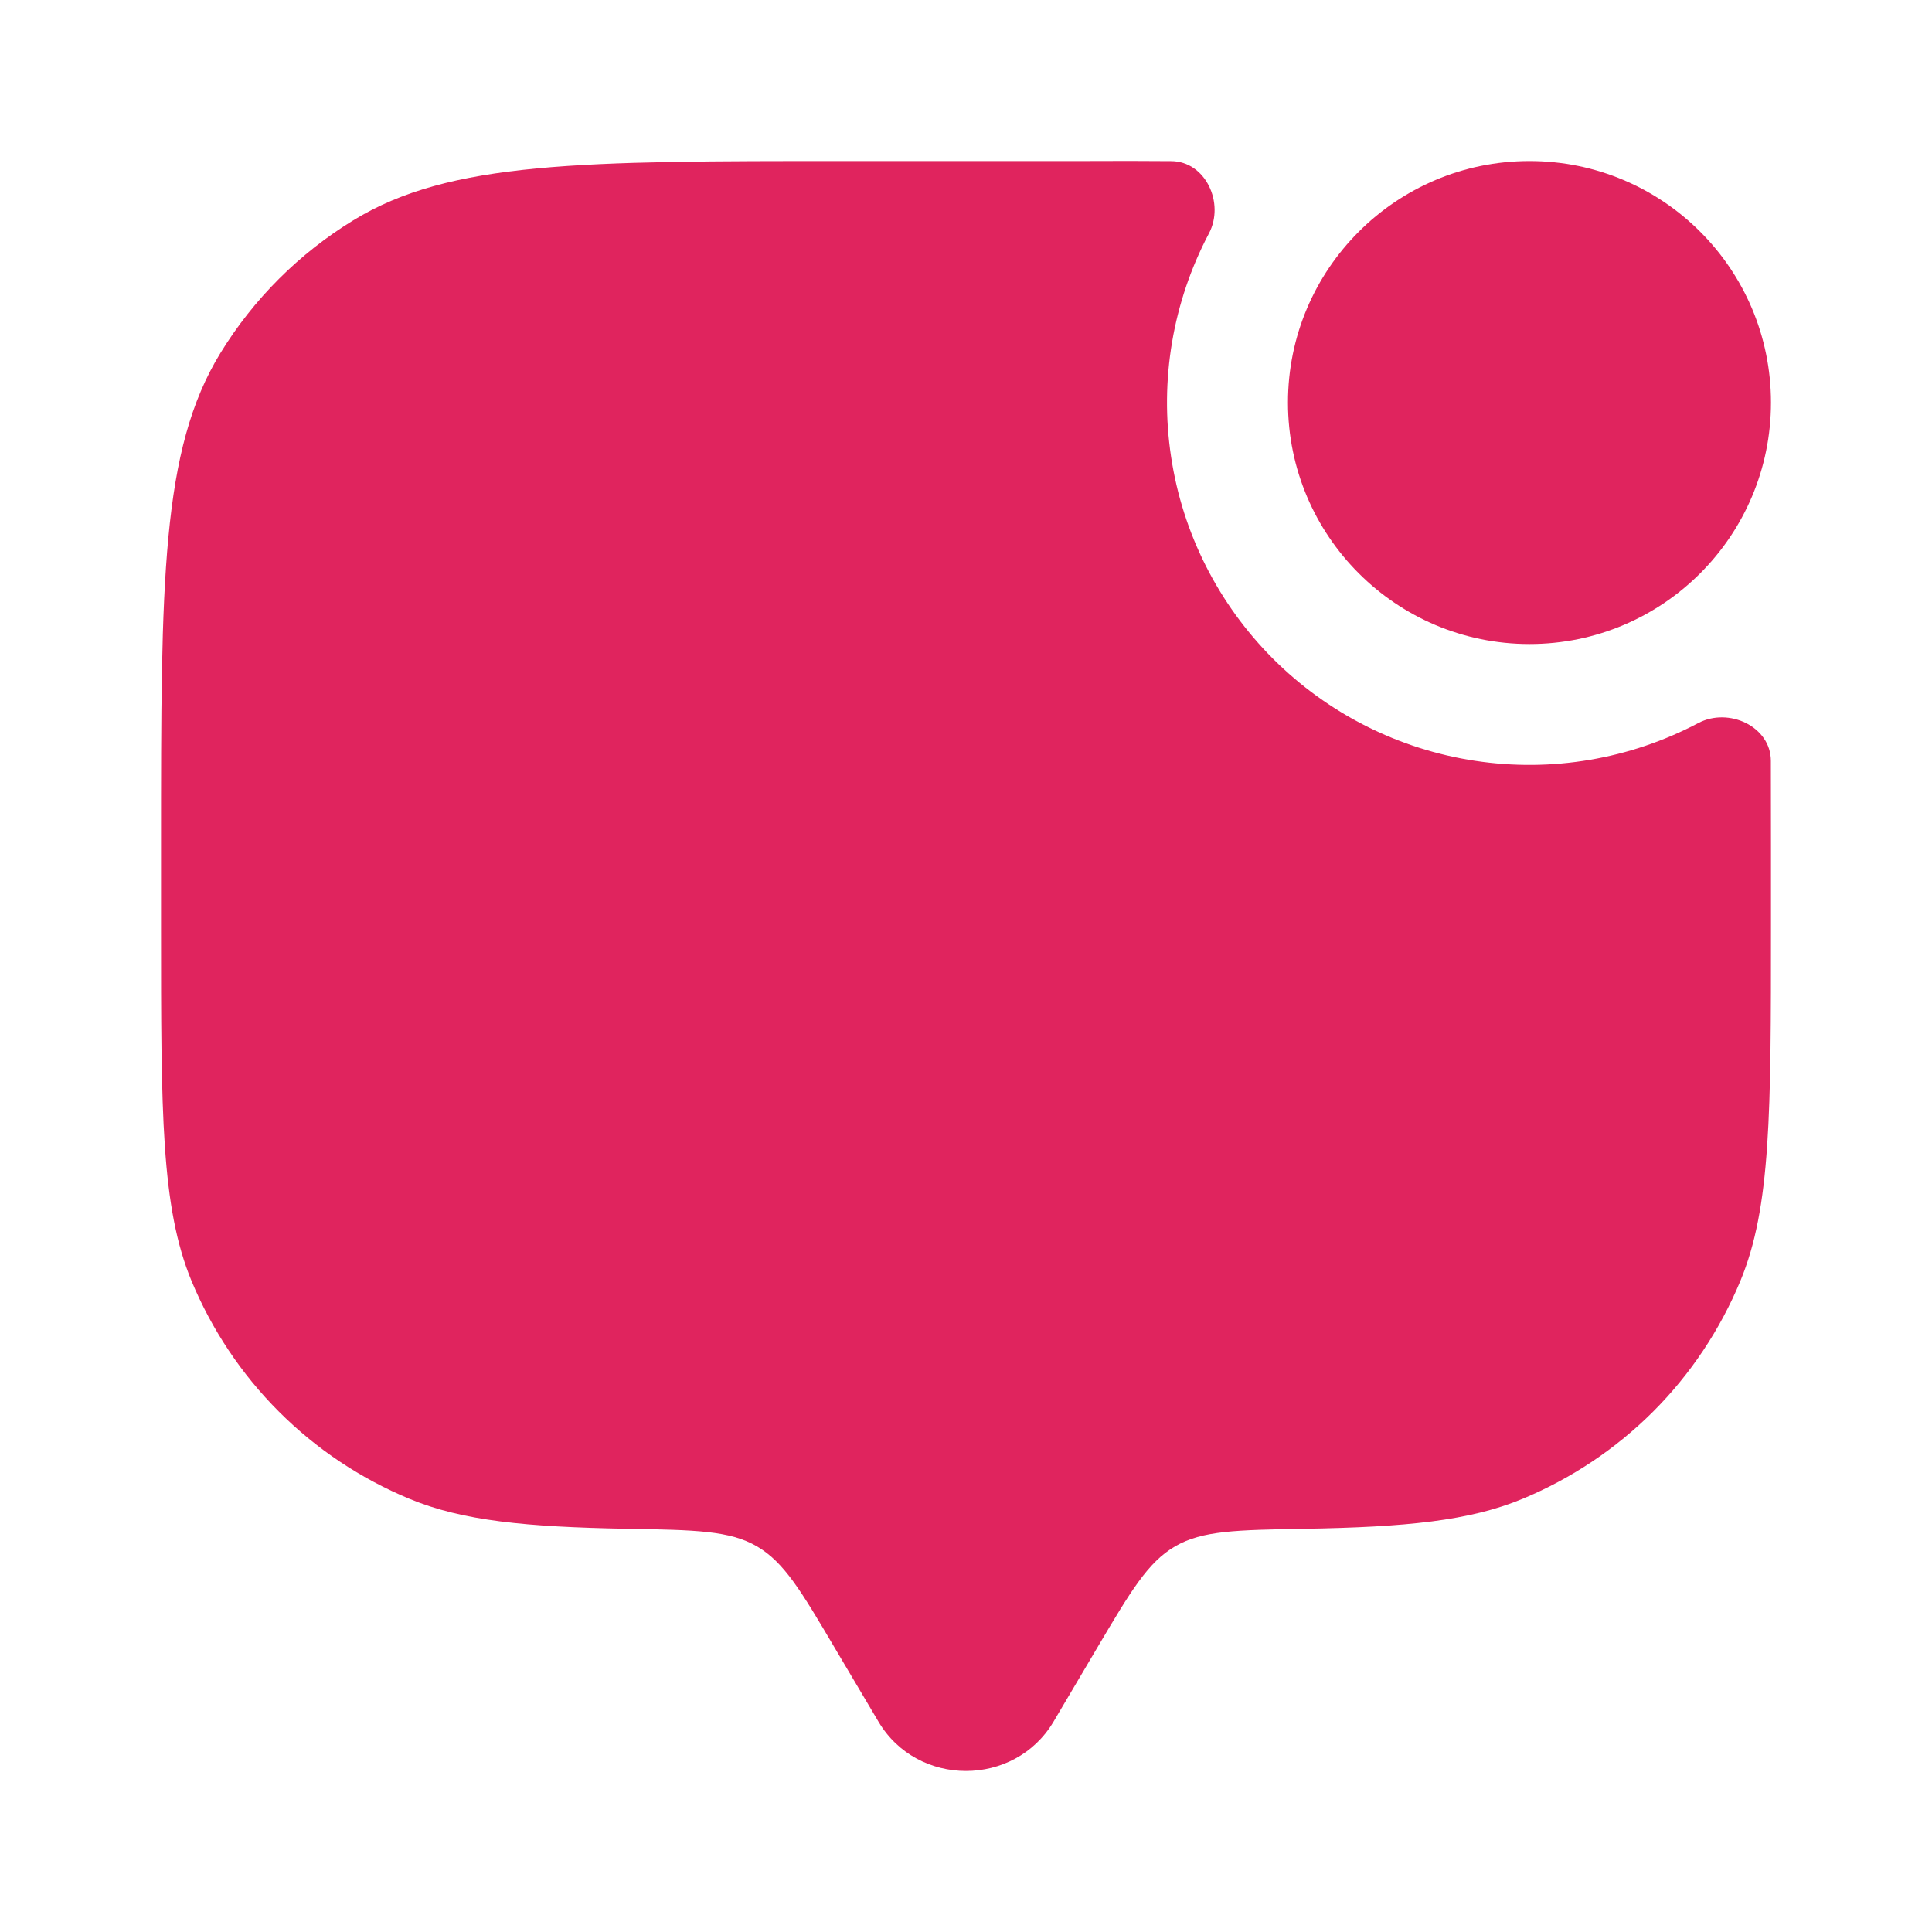 <svg width="20" height="20" viewBox="0 0 20 20" fill="none" xmlns="http://www.w3.org/2000/svg">
<path d="M10.906 17.823L11.357 17.06C11.707 16.468 11.883 16.172 12.164 16.008C12.446 15.844 12.8 15.838 13.508 15.826C14.555 15.808 15.211 15.744 15.761 15.516C16.266 15.306 16.726 14.999 17.113 14.613C17.5 14.226 17.806 13.766 18.016 13.261C18.333 12.496 18.333 11.525 18.333 9.583V8.75L18.332 7.877C18.332 7.521 17.896 7.319 17.581 7.485C16.872 7.859 16.063 7.996 15.271 7.876C14.479 7.757 13.745 7.386 13.179 6.82C12.613 6.254 12.242 5.521 12.123 4.728C12.003 3.936 12.14 3.127 12.514 2.418C12.681 2.104 12.48 1.668 12.123 1.668C11.849 1.666 11.558 1.665 11.25 1.667H8.75C6.022 1.667 4.658 1.667 3.657 2.281C3.096 2.624 2.625 3.095 2.281 3.656C1.667 4.658 1.667 6.023 1.667 8.75V9.583C1.667 11.525 1.667 12.496 1.983 13.261C2.193 13.766 2.5 14.226 2.887 14.613C3.274 15 3.733 15.306 4.239 15.516C4.789 15.744 5.445 15.807 6.492 15.826C7.2 15.838 7.554 15.844 7.836 16.008C8.117 16.172 8.292 16.467 8.642 17.06L9.094 17.823C9.497 18.503 10.502 18.503 10.906 17.823Z" fill="#E0245E"/>
<path d="M15.833 6.667C17.214 6.667 18.333 5.547 18.333 4.167C18.333 2.786 17.214 1.667 15.833 1.667C14.453 1.667 13.333 2.786 13.333 4.167C13.333 5.547 14.453 6.667 15.833 6.667Z" fill="#E0245E"/>
</svg>
